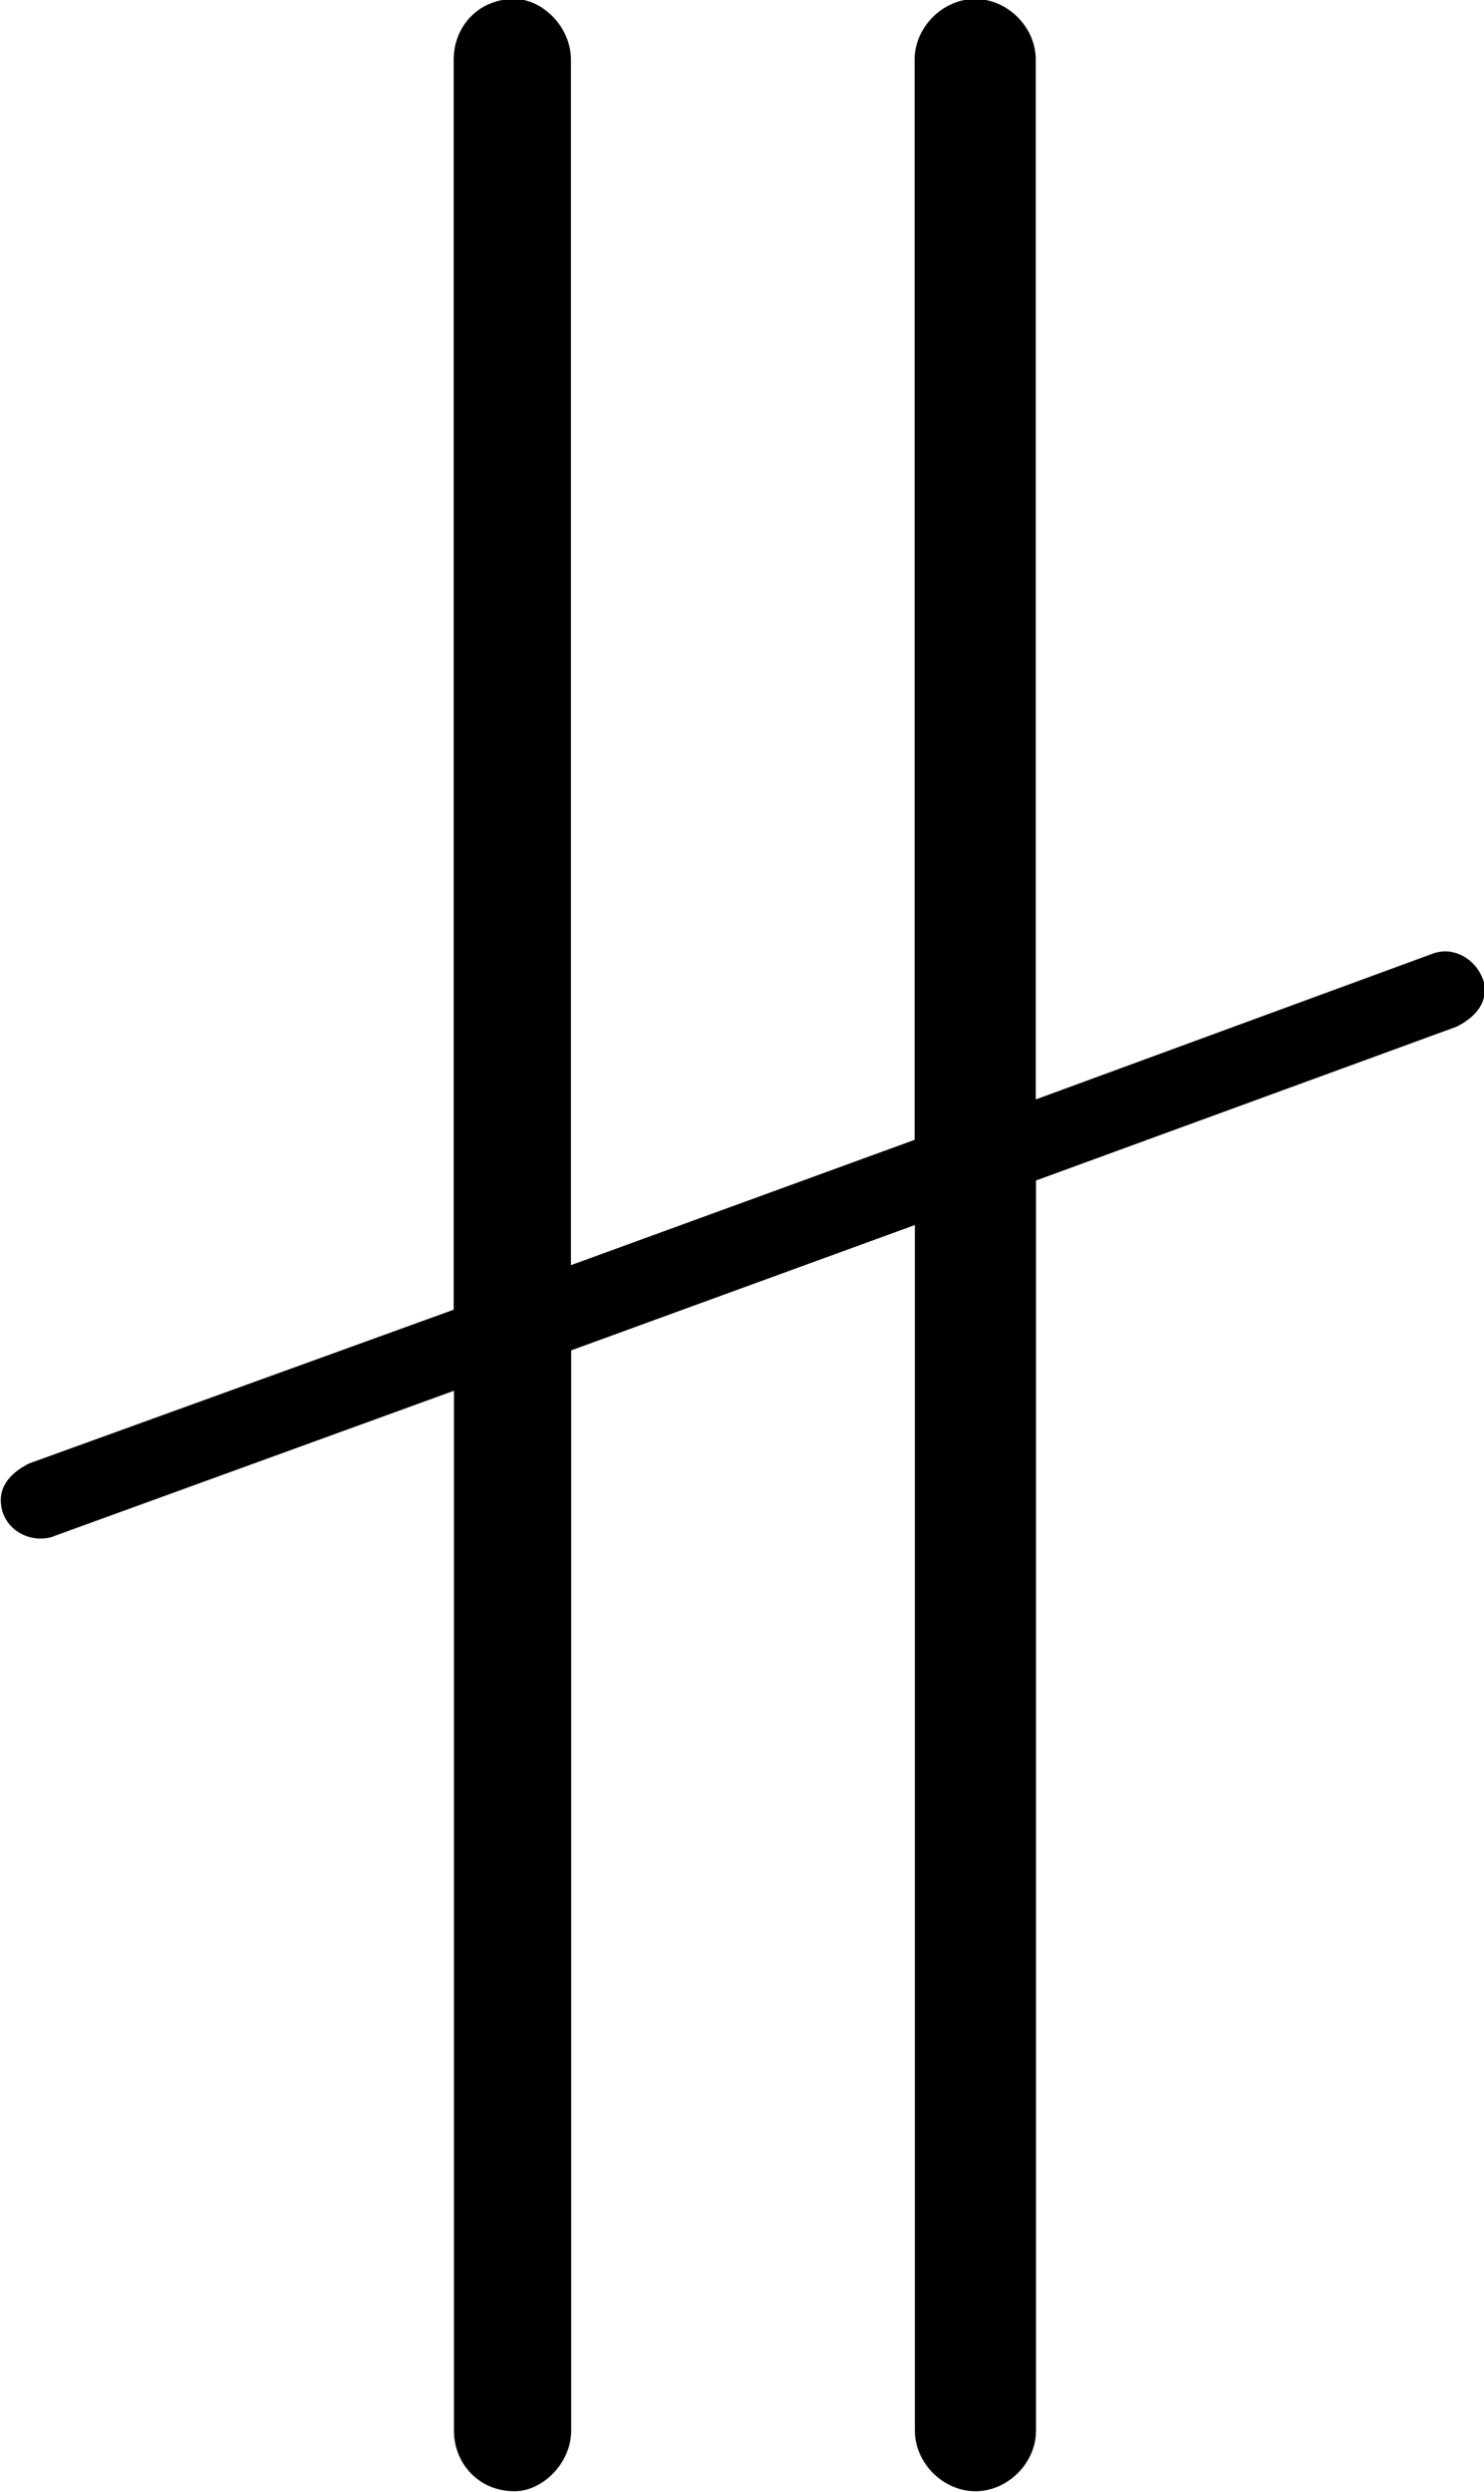 <?xml version="1.0" encoding="UTF-8"?>
<svg fill="#000000" version="1.1" viewBox="0 0 5.734 9.625" xmlns="http://www.w3.org/2000/svg" xmlns:xlink="http://www.w3.org/1999/xlink">
<defs>
<g id="a">
<path d="m0.875-1.422 1.547-0.562v4.016c0 0.125 0.094 0.234 0.234 0.234 0.109 0 0.219-0.109 0.219-0.234v-4.172l1.328-0.484v4.656c0 0.125 0.109 0.234 0.234 0.234s0.234-0.109 0.234-0.234v-4.828l1.625-0.594c0.062-0.031 0.109-0.078 0.109-0.141 0-0.016 0-0.031-0.016-0.062-0.031-0.062-0.109-0.109-0.188-0.078l-1.531 0.562v-4.016c0-0.125-0.109-0.234-0.234-0.234s-0.234 0.109-0.234 0.234v4.172l-1.328 0.484v-4.656c0-0.125-0.109-0.234-0.219-0.234-0.141 0-0.234 0.109-0.234 0.234v4.828l-1.641 0.594c-0.062 0.031-0.109 0.078-0.109 0.141 0 0.109 0.109 0.172 0.203 0.141z"/>
</g>
</defs>
<g transform="translate(-149.38 -127.41)">
<use x="148.712" y="134.765" xlink:href="#a"/>
</g>
</svg>
